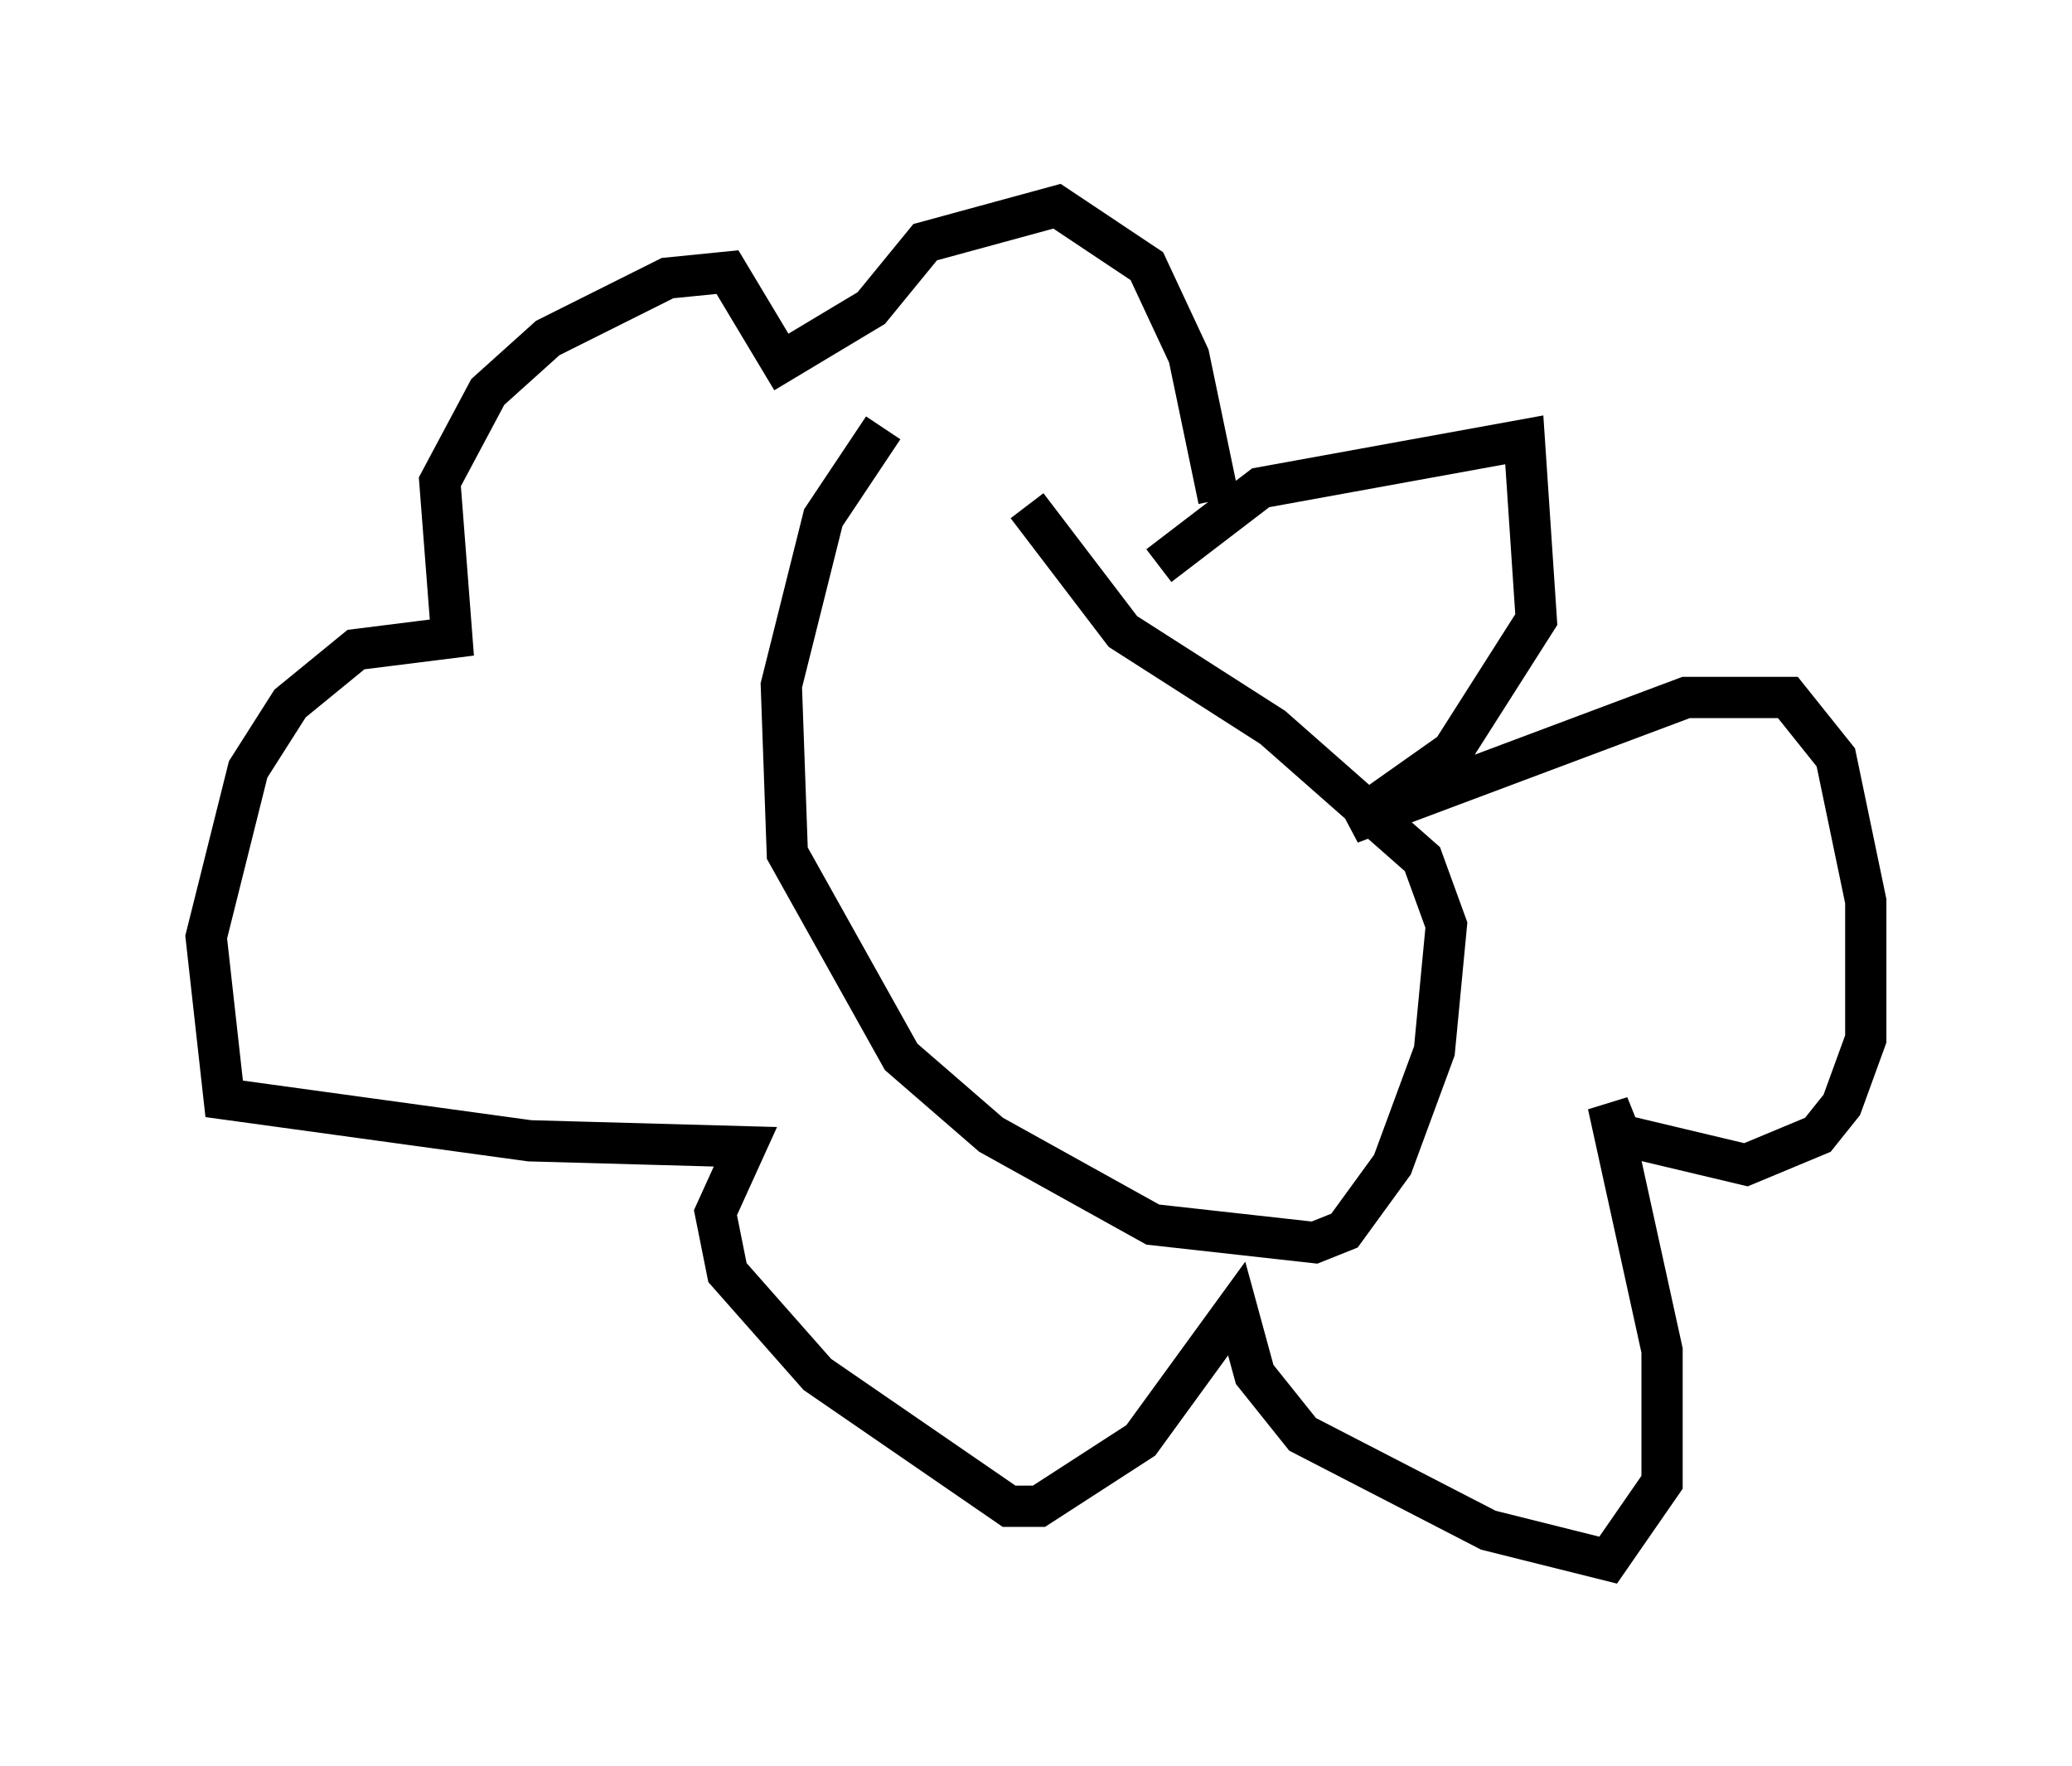 <?xml version="1.0" encoding="utf-8" ?>
<svg baseProfile="full" height="42.827" version="1.1" width="50.235" xmlns="http://www.w3.org/2000/svg" xmlns:ev="http://www.w3.org/2001/xml-events" xmlns:xlink="http://www.w3.org/1999/xlink"><defs /><rect fill="white" height="42.827" width="50.235" x="0" y="0" /><path d="M24.609, 10.229 m-3.196, 0.145 l-1.453, 2.179 -1.017, 4.067 l0.145, 4.067 2.76, 4.939 l2.179, 1.888 3.922, 2.179 l3.922, 0.436 0.726, -0.291 l1.162, -1.598 1.017, -2.76 l0.291, -3.05 -0.581, -1.598 l-3.631, -3.196 -3.631, -2.324 l-2.324, -3.05 m3.196, 1.453 l2.469, -1.888 6.391, -1.162 l0.291, 4.358 -2.034, 3.196 l-2.469, 1.743 8.134, -3.05 l2.469, 0.0 1.162, 1.453 l0.726, 3.486 0.0, 3.341 l-0.581, 1.598 -0.581, 0.726 l-1.743, 0.726 -3.05, -0.726 l-0.291, -0.726 1.307, 5.955 l0.0, 3.196 -1.307, 1.888 l-2.905, -0.726 -4.503, -2.324 l-1.162, -1.453 -0.436, -1.598 l-2.324, 3.196 -2.469, 1.598 l-0.726, 0.0 -4.648, -3.196 l-2.179, -2.469 -0.291, -1.453 l0.726, -1.598 -5.229, -0.145 l-7.408, -1.017 -0.436, -3.922 l1.017, -4.067 1.017, -1.598 l1.598, -1.307 2.324, -0.291 l-0.291, -3.777 1.162, -2.179 l1.453, -1.307 2.905, -1.453 l1.453, -0.145 1.307, 2.179 l2.179, -1.307 1.307, -1.598 l3.196, -0.872 2.179, 1.453 l1.017, 2.179 0.726, 3.486 " fill="none" stroke="black" stroke-width="1" /></svg>
